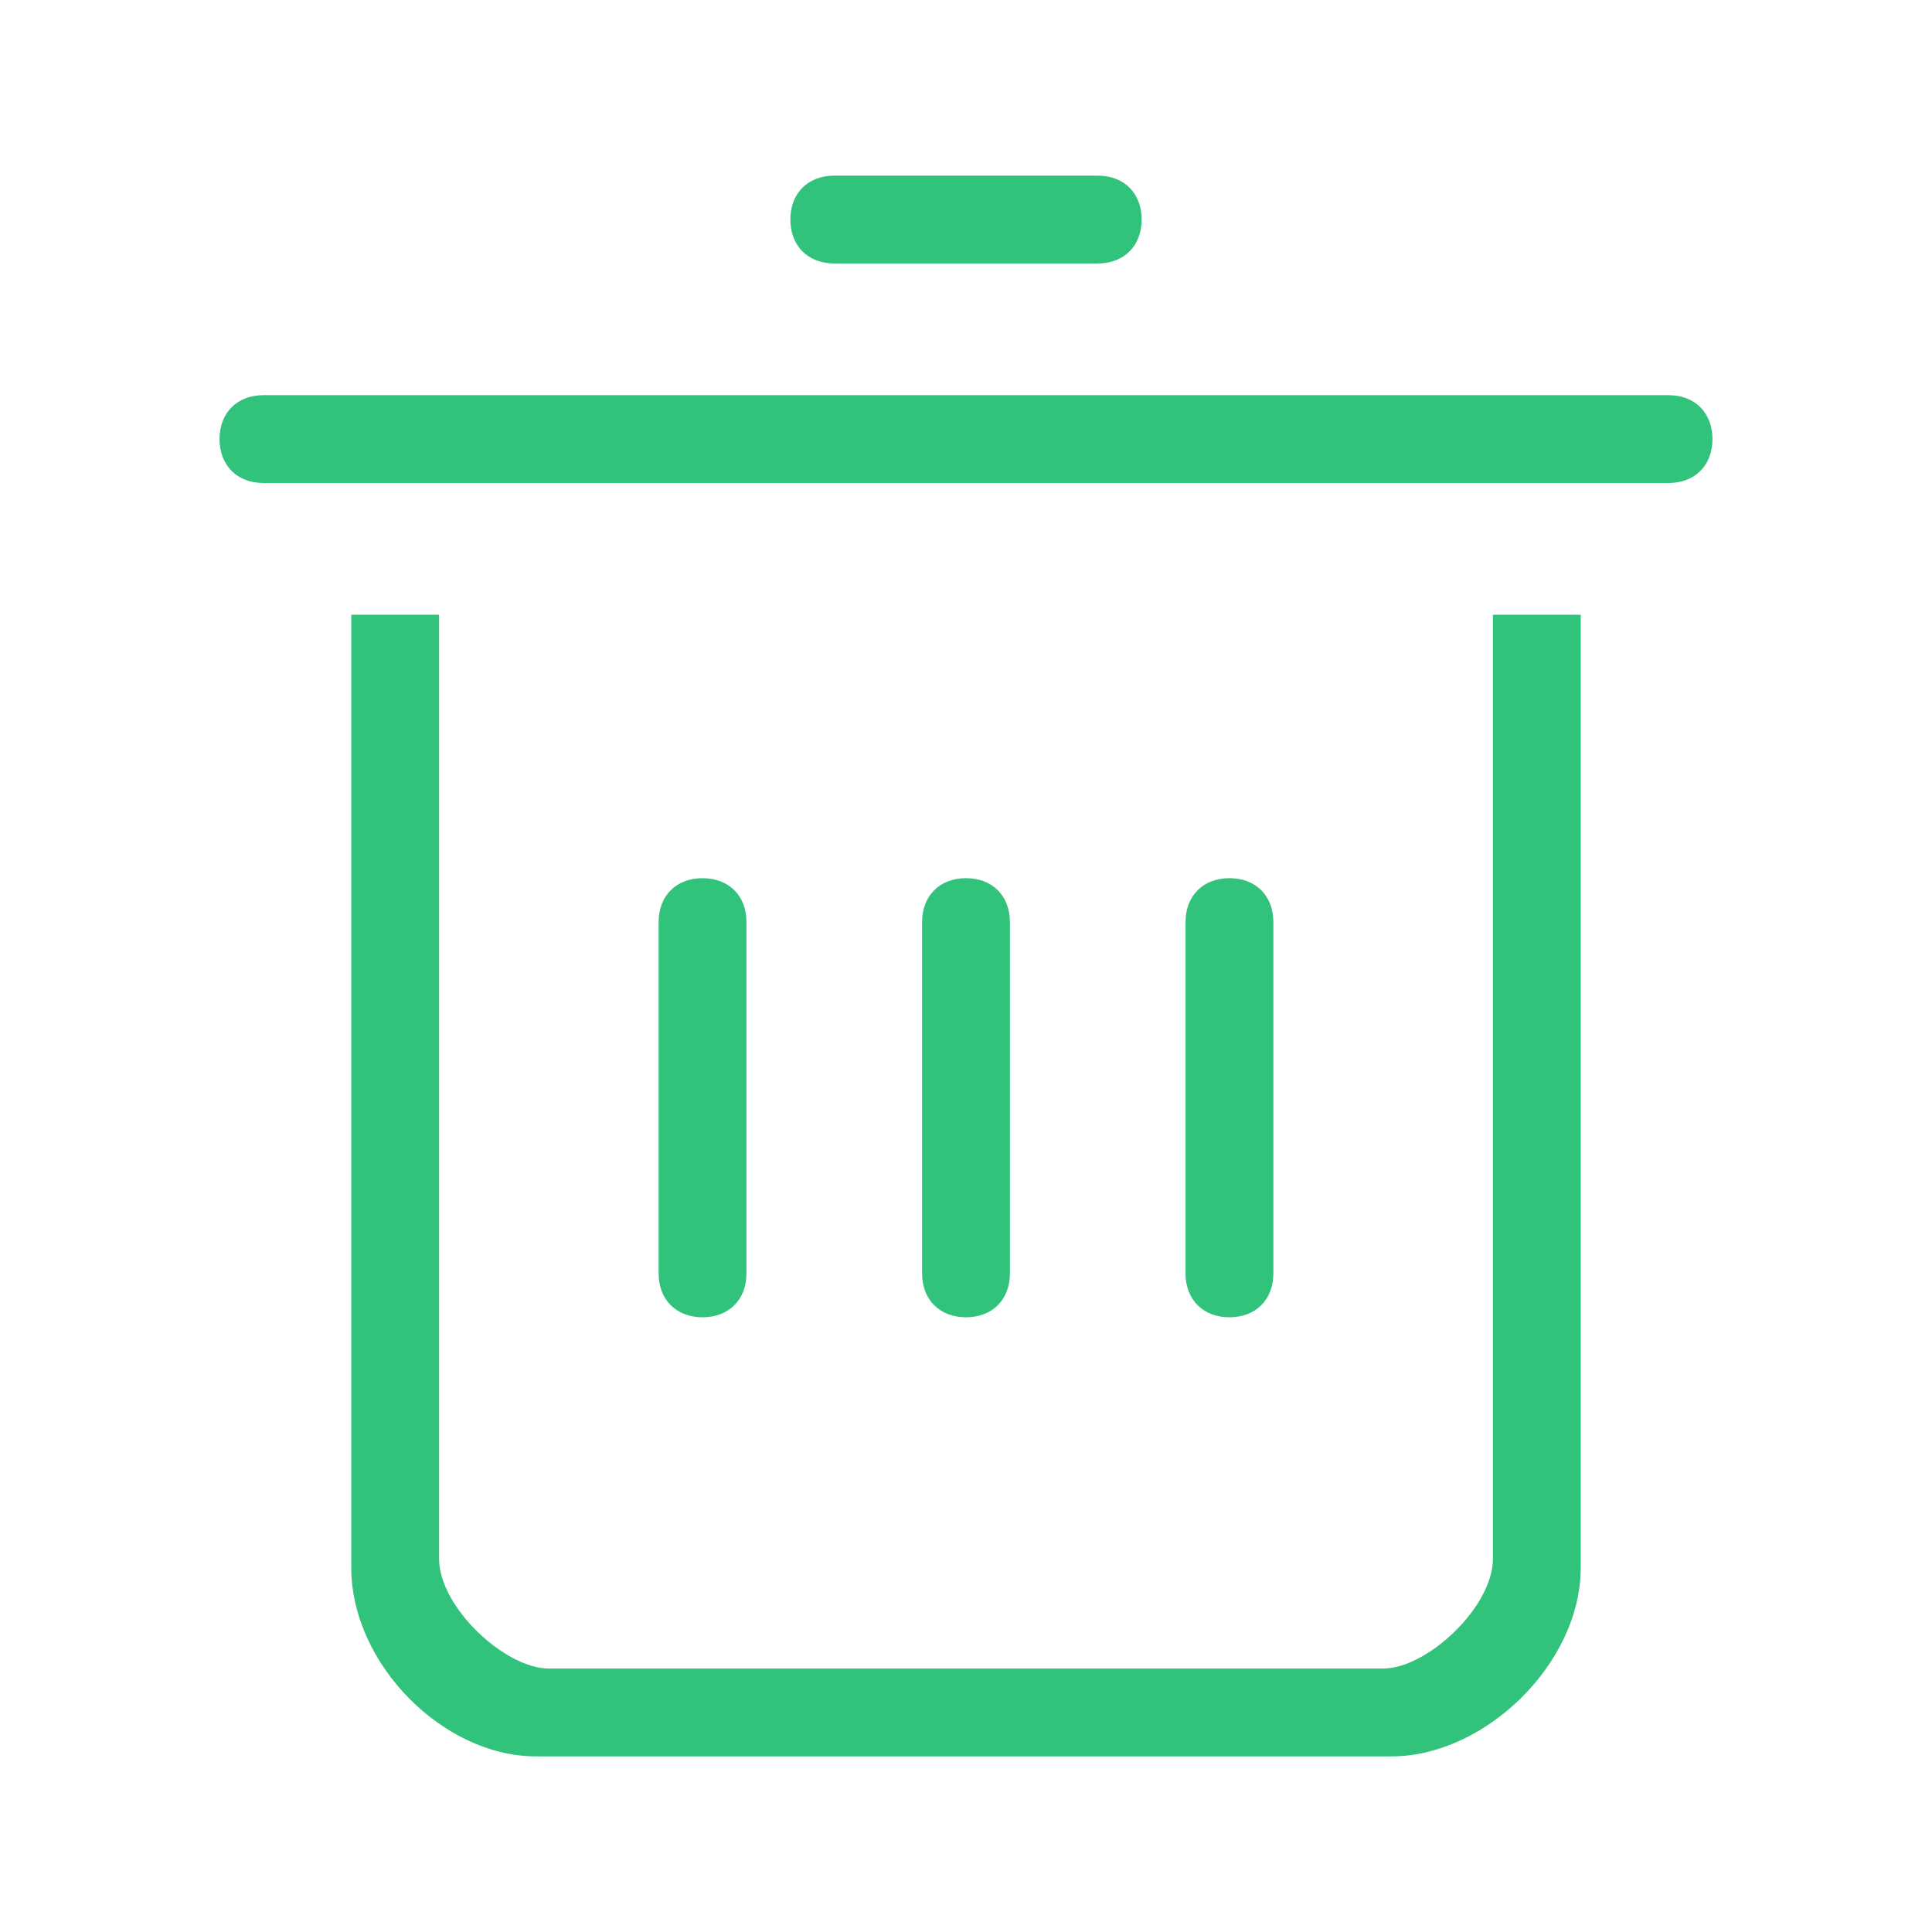 <?xml version="1.0" standalone="no"?><!DOCTYPE svg PUBLIC "-//W3C//DTD SVG 1.1//EN" "http://www.w3.org/Graphics/SVG/1.1/DTD/svg11.dtd"><svg t="1522717126818" class="icon" style="" viewBox="0 0 1024 1024" version="1.1" xmlns="http://www.w3.org/2000/svg" p-id="1529" xmlns:xlink="http://www.w3.org/1999/xlink" width="16" height="16"><defs><style type="text/css"></style></defs><path d="M535.273 674.909v-186.182c0-13.964-9.309-23.273-23.273-23.273s-23.273 9.309-23.273 23.273v186.182c0 13.964 9.309 23.273 23.273 23.273s23.273-9.309 23.273-23.273zM395.636 674.909v-186.182c0-13.964-9.309-23.273-23.273-23.273s-23.273 9.309-23.273 23.273v186.182c0 13.964 9.309 23.273 23.273 23.273s23.273-9.309 23.273-23.273zM442.182 139.636h139.636c13.964 0 23.273-9.309 23.273-23.273s-9.309-23.273-23.273-23.273h-139.636c-13.964 0-23.273 9.309-23.273 23.273s9.309 23.273 23.273 23.273zM674.909 674.909v-186.182c0-13.964-9.309-23.273-23.273-23.273s-23.273 9.309-23.273 23.273v186.182c0 13.964 9.309 23.273 23.273 23.273s23.273-9.309 23.273-23.273z" p-id="1530" fill="#31c27c"></path><path d="M791.273 826.182c0 25.6-34.909 58.182-58.182 58.182h-442.182c-23.273 0-58.182-32.582-58.182-58.182V325.818H186.182v505.018c0 51.2 48.873 100.073 97.745 100.073h453.818c48.873 0 100.073-48.873 100.073-100.073V325.818h-46.545v500.364zM884.364 209.455H139.636c-13.964 0-23.273 9.309-23.273 23.273s9.309 23.273 23.273 23.273h744.727c13.964 0 23.273-9.309 23.273-23.273s-9.309-23.273-23.273-23.273z" p-id="1531" fill="#31c27c"></path></svg>